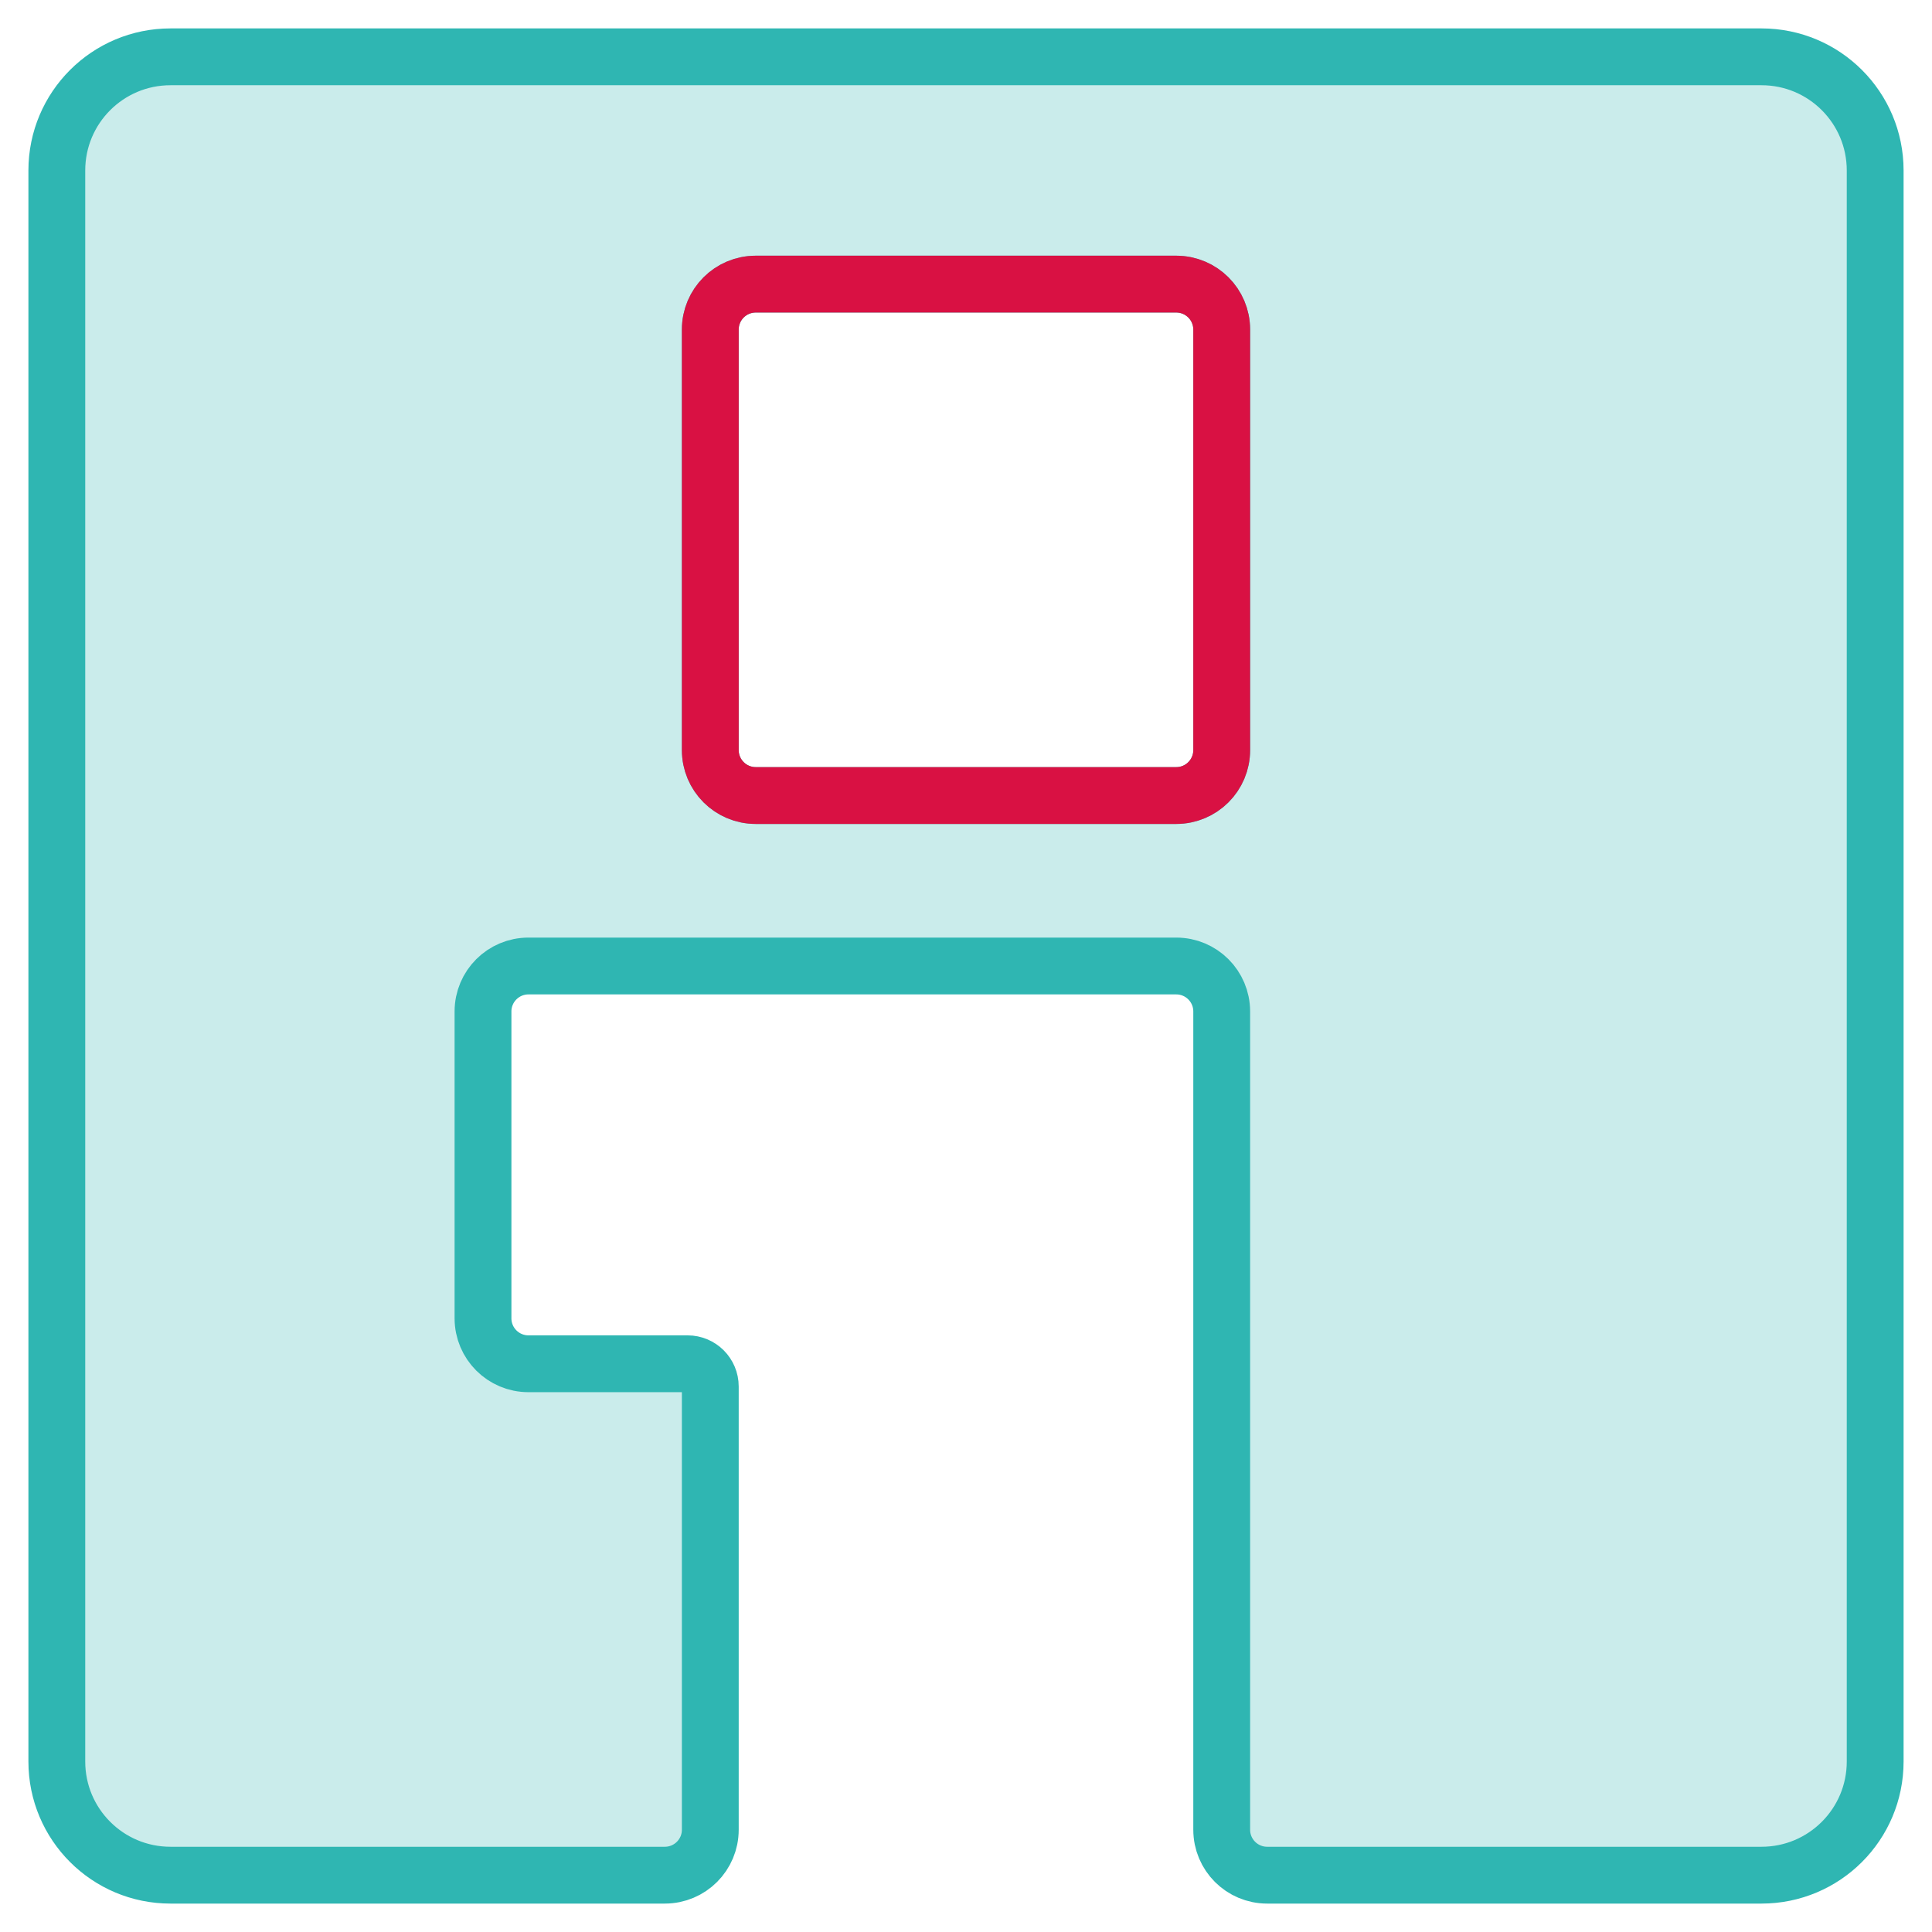 <svg width="34" height="34" viewBox="0 0 34 34" fill="none" xmlns="http://www.w3.org/2000/svg">
<path fill-rule="evenodd" clip-rule="evenodd" d="M1 3C1 1.895 1.895 1 3 1H31C32.105 1 33 1.895 33 3V31C33 32.105 32.105 33 31 33H22.3C21.858 33 21.5 32.642 21.5 32.2V17.8C21.5 17.358 21.142 17 20.7 17H9.3C8.858 17 8.5 17.358 8.5 17.8V23.2C8.5 23.642 8.858 24 9.3 24H12.1C12.321 24 12.5 24.179 12.5 24.4V32.2C12.5 32.642 12.142 33 11.7 33H3C1.895 33 1 32.105 1 31V3ZM12.5 5.8C12.5 5.358 12.858 5 13.3 5H20.7C21.142 5 21.5 5.358 21.5 5.8V13.2C21.5 13.642 21.142 14 20.7 14H13.3C12.858 14 12.5 13.642 12.5 13.2V5.8Z" fill="#2FB6B2" fill-opacity="0.25" stroke="#2FB6B2"/>
<path d="M12.5 5.8C12.5 5.358 12.858 5 13.3 5H20.7C21.142 5 21.5 5.358 21.5 5.8V13.2C21.5 13.642 21.142 14 20.7 14H13.3C12.858 14 12.5 13.642 12.5 13.2V5.8Z" stroke="#D91143"/>
</svg>
